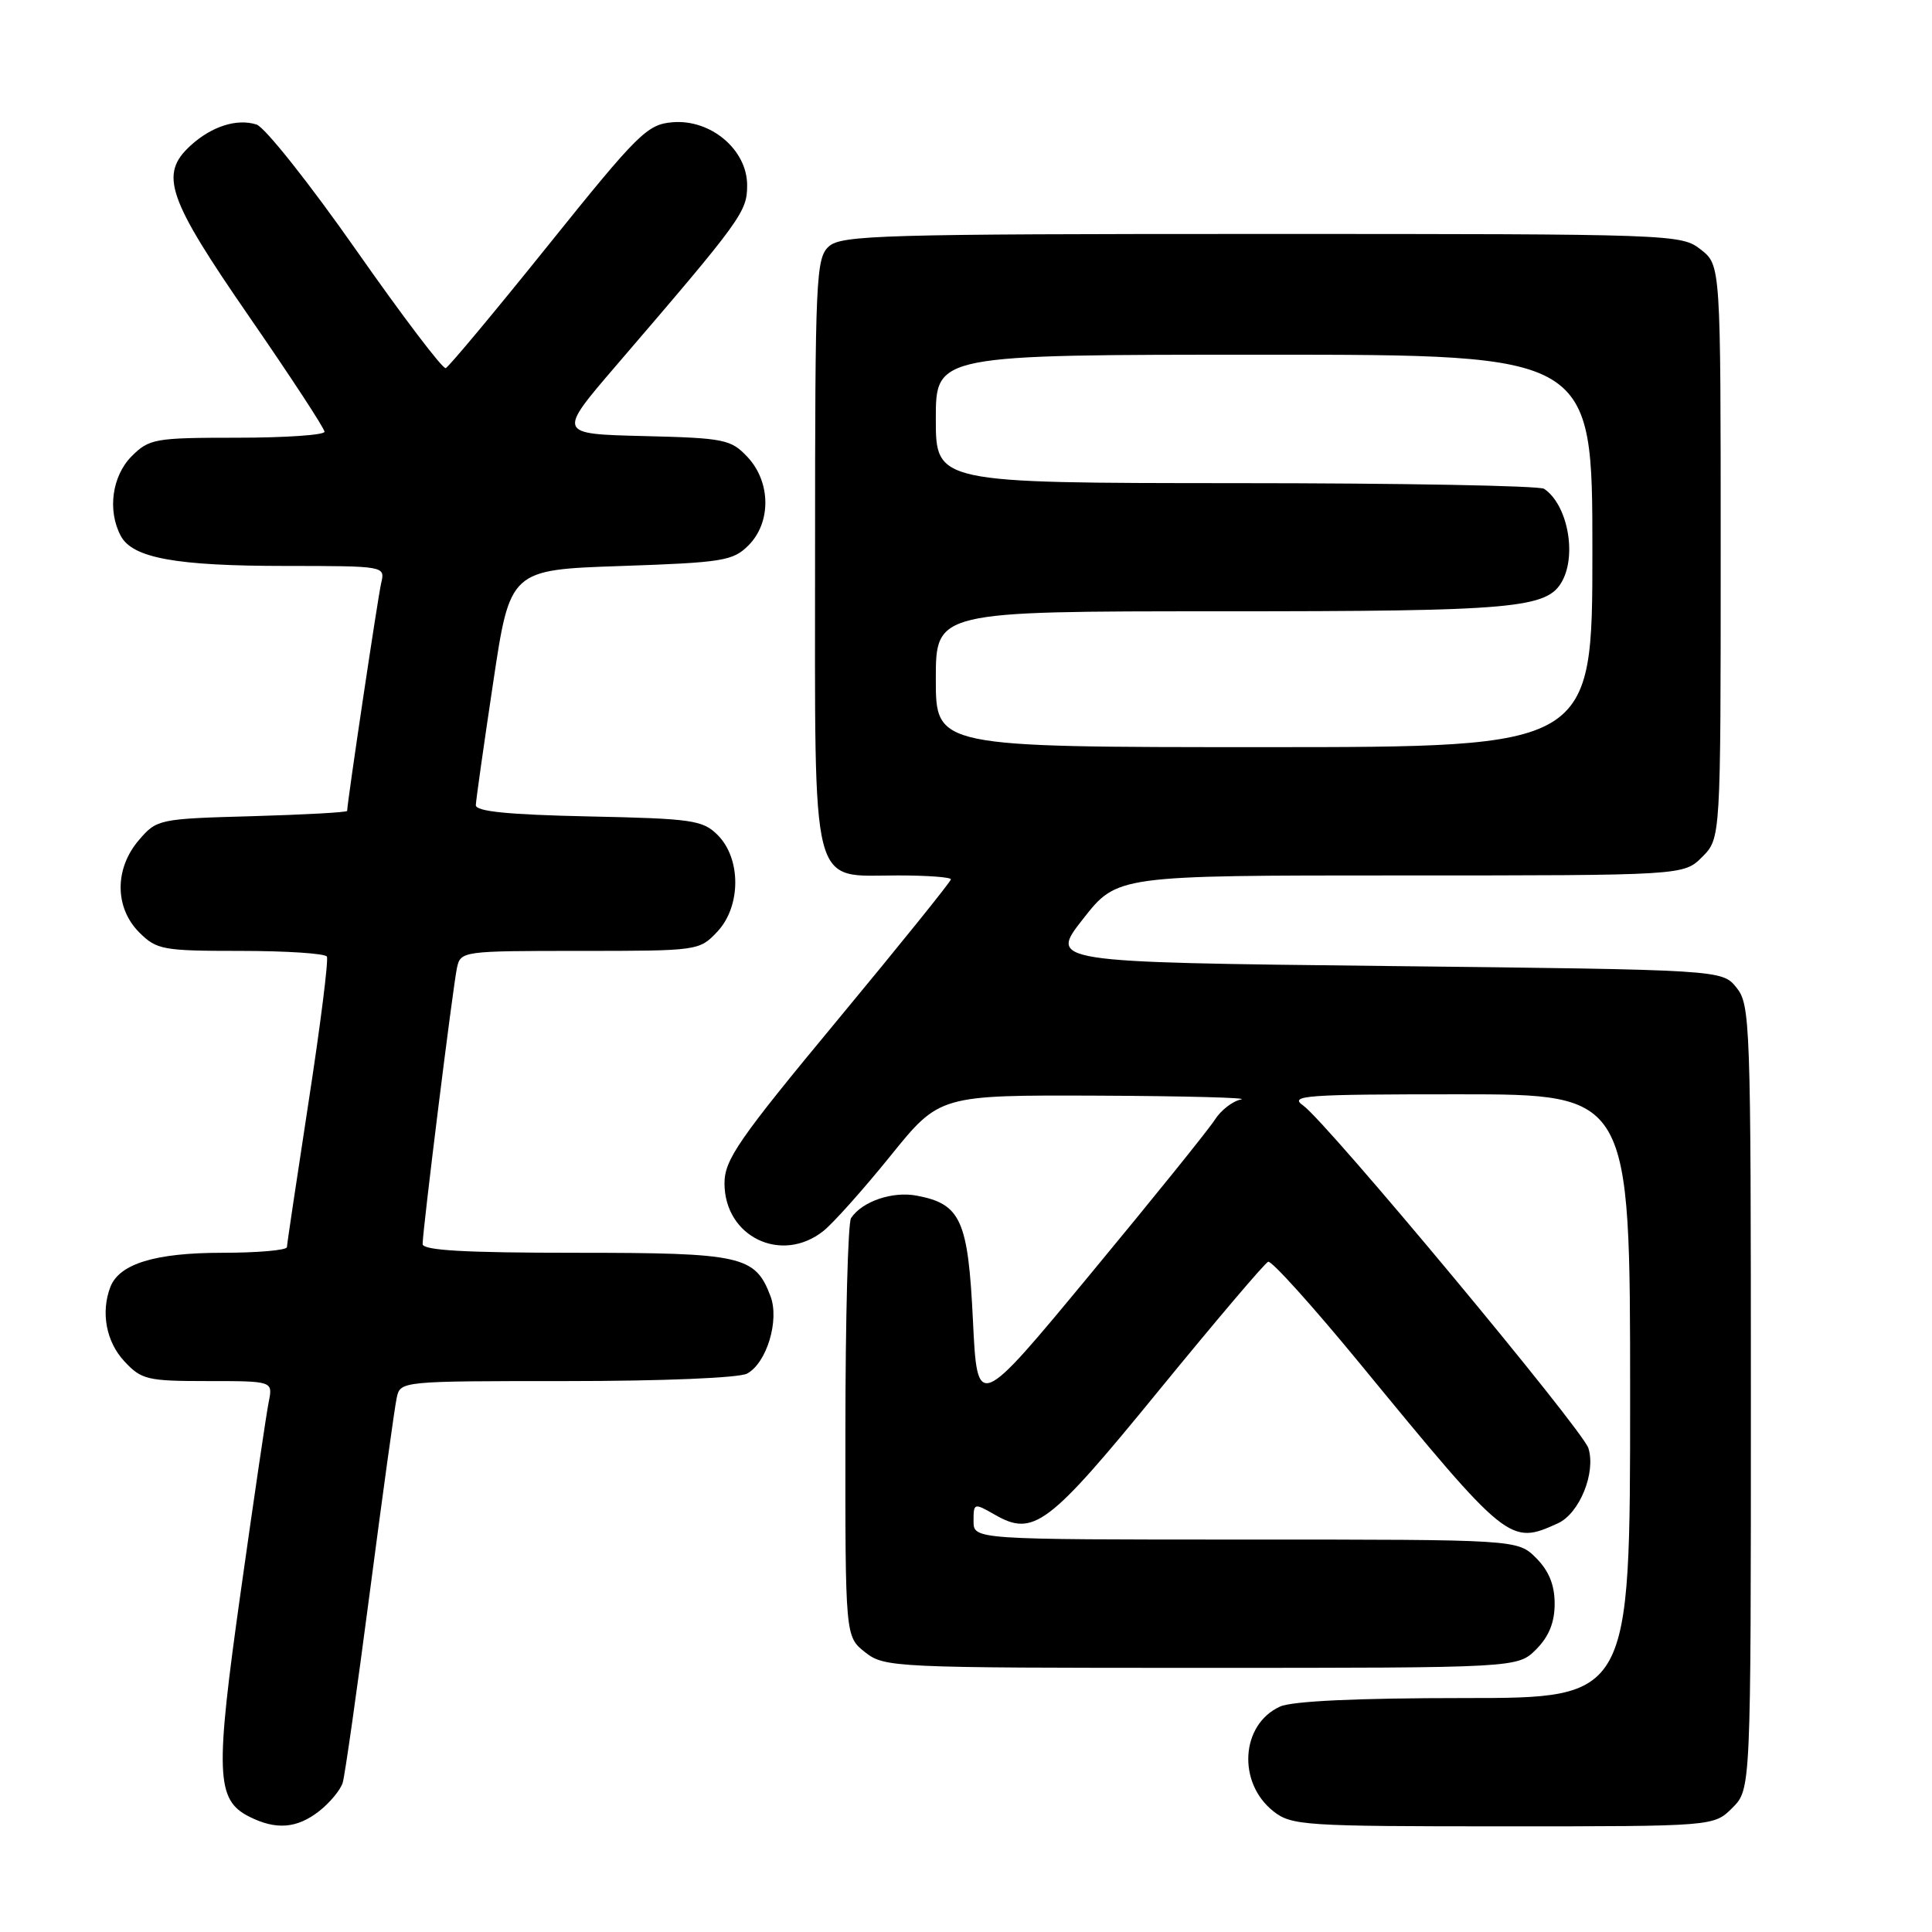 <?xml version="1.0" encoding="UTF-8" standalone="no"?>
<!DOCTYPE svg PUBLIC "-//W3C//DTD SVG 1.1//EN" "http://www.w3.org/Graphics/SVG/1.1/DTD/svg11.dtd" >
<svg xmlns="http://www.w3.org/2000/svg" xmlns:xlink="http://www.w3.org/1999/xlink" version="1.1" viewBox="0 0 256 256">
 <g >
 <path fill="currentColor"
d=" M 42.31 239.97 C 43.72 238.86 45.12 237.17 45.41 236.22 C 45.70 235.28 47.31 223.93 49.00 211.00 C 50.69 198.07 52.29 186.49 52.56 185.25 C 53.04 183.00 53.04 183.00 75.08 183.00 C 87.76 183.00 97.92 182.58 98.99 182.01 C 101.59 180.61 103.31 174.94 102.09 171.74 C 100.06 166.39 98.32 166.00 76.28 166.00 C 61.52 166.00 56.00 165.68 56.00 164.84 C 56.00 163.01 60.01 130.76 60.55 128.25 C 61.03 126.03 61.26 126.00 76.84 126.00 C 92.51 126.00 92.67 125.98 95.06 123.44 C 98.20 120.09 98.22 113.78 95.10 110.65 C 93.12 108.67 91.74 108.47 77.98 108.18 C 67.30 107.95 63.01 107.52 63.05 106.68 C 63.07 106.03 64.10 98.75 65.34 90.50 C 67.58 75.50 67.58 75.50 82.26 75.00 C 95.76 74.54 97.13 74.32 99.17 72.27 C 102.21 69.24 102.15 63.86 99.05 60.56 C 96.86 58.22 95.99 58.04 85.29 57.78 C 73.87 57.50 73.87 57.50 81.59 48.50 C 98.32 29.02 99.00 28.08 99.00 24.54 C 99.00 19.84 94.18 15.77 89.11 16.20 C 85.76 16.48 84.57 17.65 72.64 32.50 C 65.57 41.30 59.46 48.62 59.06 48.78 C 58.66 48.93 53.31 41.87 47.16 33.09 C 41.01 24.31 35.08 16.84 33.99 16.50 C 31.38 15.67 28.04 16.74 25.25 19.29 C 21.08 23.10 22.16 26.23 33.02 41.96 C 38.51 49.91 43.00 56.77 43.00 57.21 C 43.00 57.64 37.80 58.00 31.45 58.00 C 20.53 58.00 19.78 58.13 17.45 60.45 C 14.84 63.07 14.21 67.66 16.01 71.02 C 17.57 73.94 23.31 74.99 37.77 74.99 C 51.02 75.00 51.04 75.00 50.51 77.25 C 50.07 79.13 46.00 106.39 46.00 107.45 C 46.00 107.64 40.34 107.95 33.41 108.15 C 21.05 108.49 20.78 108.55 18.41 111.31 C 15.16 115.09 15.18 120.27 18.45 123.55 C 20.76 125.85 21.56 126.00 31.90 126.00 C 37.94 126.00 43.08 126.34 43.31 126.75 C 43.55 127.16 42.46 135.82 40.89 146.00 C 39.33 156.18 38.03 164.84 38.02 165.25 C 38.01 165.66 34.15 166.00 29.45 166.00 C 20.55 166.00 15.81 167.46 14.62 170.54 C 13.34 173.89 14.07 177.78 16.45 180.35 C 18.74 182.82 19.49 183.00 27.53 183.00 C 36.16 183.00 36.16 183.00 35.61 185.75 C 35.30 187.26 33.64 198.55 31.91 210.83 C 28.49 235.06 28.61 238.49 33.03 240.72 C 36.58 242.51 39.36 242.29 42.31 239.97 Z  M 229.55 239.55 C 232.00 237.09 232.00 237.09 232.00 185.16 C 232.00 135.52 231.92 133.12 230.09 130.86 C 228.18 128.50 228.18 128.50 183.59 128.00 C 139.00 127.50 139.00 127.50 143.52 121.75 C 148.03 116.00 148.03 116.00 185.56 116.00 C 223.09 116.00 223.09 116.00 225.55 113.55 C 228.00 111.09 228.00 111.09 228.00 73.12 C 228.00 35.15 228.00 35.15 225.37 33.07 C 222.77 31.03 221.86 31.00 167.19 31.00 C 116.92 31.00 111.48 31.16 109.83 32.65 C 108.12 34.20 108.00 36.79 108.00 73.15 C 108.00 118.91 107.25 116.00 119.00 116.00 C 122.85 116.00 126.00 116.23 126.00 116.52 C 126.00 116.80 119.25 125.18 111.00 135.13 C 97.84 151.00 96.00 153.67 96.00 156.80 C 96.00 163.89 103.56 167.53 109.12 163.10 C 110.43 162.05 114.42 157.58 118.00 153.15 C 124.50 145.10 124.50 145.10 145.50 145.18 C 157.05 145.23 165.58 145.46 164.46 145.68 C 163.33 145.90 161.76 147.12 160.96 148.39 C 160.16 149.65 152.75 158.84 144.50 168.80 C 129.50 186.92 129.50 186.92 128.92 174.98 C 128.28 161.66 127.32 159.53 121.47 158.43 C 118.25 157.82 114.24 159.19 112.77 161.40 C 112.36 162.00 112.02 174.73 112.02 189.68 C 112.00 216.85 112.00 216.85 114.63 218.93 C 117.21 220.95 118.29 221.00 159.18 221.00 C 201.09 221.00 201.09 221.00 203.55 218.55 C 205.24 216.85 206.00 214.98 206.00 212.50 C 206.00 210.02 205.24 208.15 203.55 206.45 C 201.09 204.00 201.09 204.00 165.05 204.00 C 129.00 204.00 129.00 204.00 129.00 201.55 C 129.00 199.14 129.06 199.13 131.81 200.70 C 136.96 203.66 138.90 202.19 153.55 184.25 C 161.08 175.04 167.59 167.36 168.04 167.19 C 168.49 167.02 173.95 173.08 180.18 180.66 C 199.78 204.53 200.06 204.75 206.42 201.85 C 209.30 200.54 211.49 195.13 210.47 191.89 C 209.67 189.38 175.78 148.66 172.67 146.48 C 170.77 145.15 172.91 145.00 193.28 145.00 C 216.00 145.00 216.00 145.00 216.00 185.00 C 216.00 225.00 216.00 225.00 194.05 225.00 C 179.86 225.00 171.22 225.40 169.61 226.13 C 164.41 228.50 163.92 236.22 168.75 240.02 C 171.13 241.89 172.86 242.00 199.18 242.00 C 227.09 242.00 227.09 242.00 229.55 239.55 Z  M 124.00 90.00 C 124.00 81.00 124.00 81.00 161.85 81.00 C 200.85 81.00 205.06 80.62 207.02 76.96 C 208.95 73.35 207.66 66.81 204.60 64.77 C 204.00 64.36 185.61 64.02 163.75 64.02 C 124.00 64.00 124.00 64.00 124.00 55.50 C 124.00 47.00 124.00 47.00 167.50 47.00 C 211.00 47.00 211.00 47.00 211.00 73.00 C 211.00 99.00 211.00 99.00 167.50 99.00 C 124.00 99.00 124.00 99.00 124.00 90.00 Z "/>
</g>
</svg>